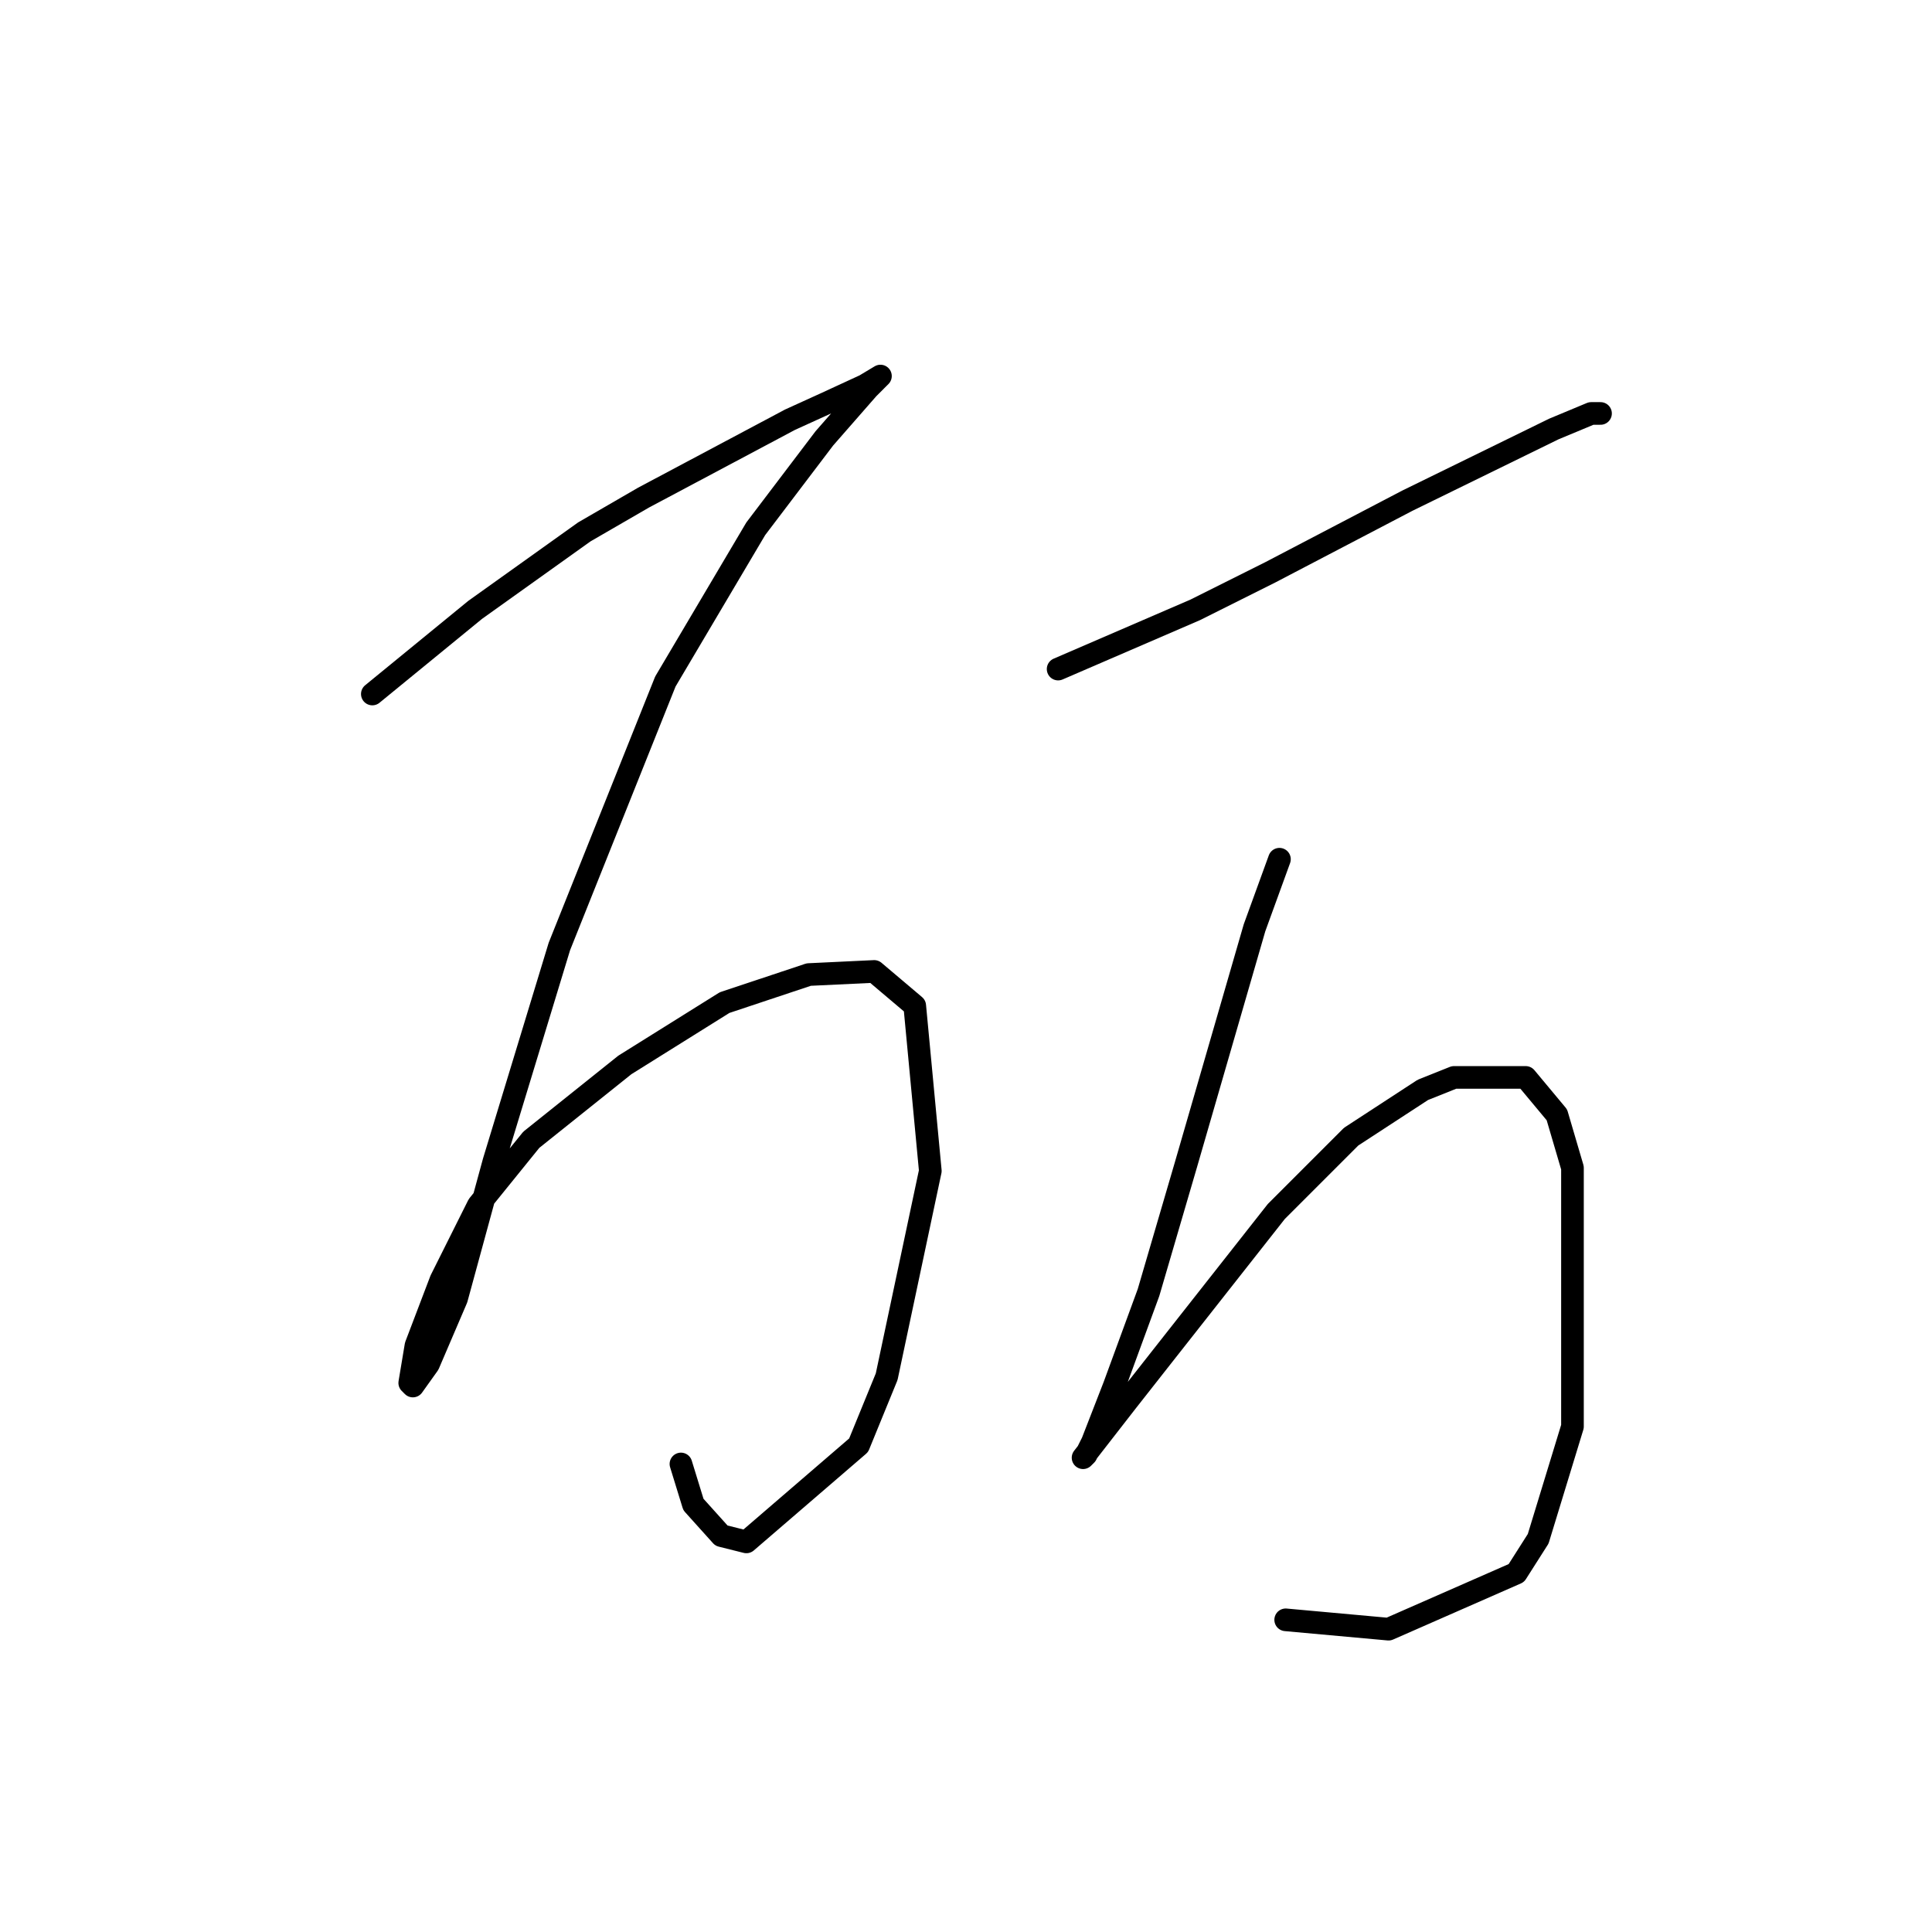 <?xml version="1.0" standalone="no"?>
    <svg width="256" height="256" xmlns="http://www.w3.org/2000/svg" version="1.1">
    <polyline stroke="black" stroke-width="3" stroke-linecap="round" fill="transparent" stroke-linejoin="round" points="49.336 91.959 62.966 80.807 77.423 70.48 85.271 65.937 104.685 55.611 109.228 53.545 114.598 51.067 116.663 49.828 116.25 50.241 115.011 51.48 109.228 58.089 100.141 70.067 88.163 90.307 74.119 125.416 65.445 153.917 60.488 172.091 56.771 180.765 54.706 183.656 54.292 183.243 55.119 178.287 58.423 169.613 63.38 159.699 70.401 151.025 82.793 141.112 96.01 132.851 107.163 129.134 115.837 128.721 121.207 133.264 123.272 155.156 117.489 182.417 113.772 191.504 98.902 204.309 95.597 203.483 91.88 199.352 90.228 193.983 90.228 193.983 " />
        <polyline stroke="black" stroke-width="3" stroke-linecap="round" fill="transparent" stroke-linejoin="round" points="140.207 88.655 158.381 80.807 168.294 75.85 186.469 66.35 205.882 56.85 210.839 54.785 212.078 54.785 212.078 54.785 " />
        <polyline stroke="black" stroke-width="3" stroke-linecap="round" fill="transparent" stroke-linejoin="round" points="169.533 113.851 166.229 122.938 157.142 154.33 152.185 171.265 147.642 183.656 144.75 191.091 143.924 192.743 143.511 193.156 149.294 185.721 153.838 179.939 169.12 160.525 179.034 150.612 188.534 144.416 192.664 142.764 202.164 142.764 206.295 147.721 208.36 154.743 208.36 189.026 203.817 203.896 200.925 208.439 183.99 215.874 170.36 214.635 170.36 214.635 " />
        </svg>